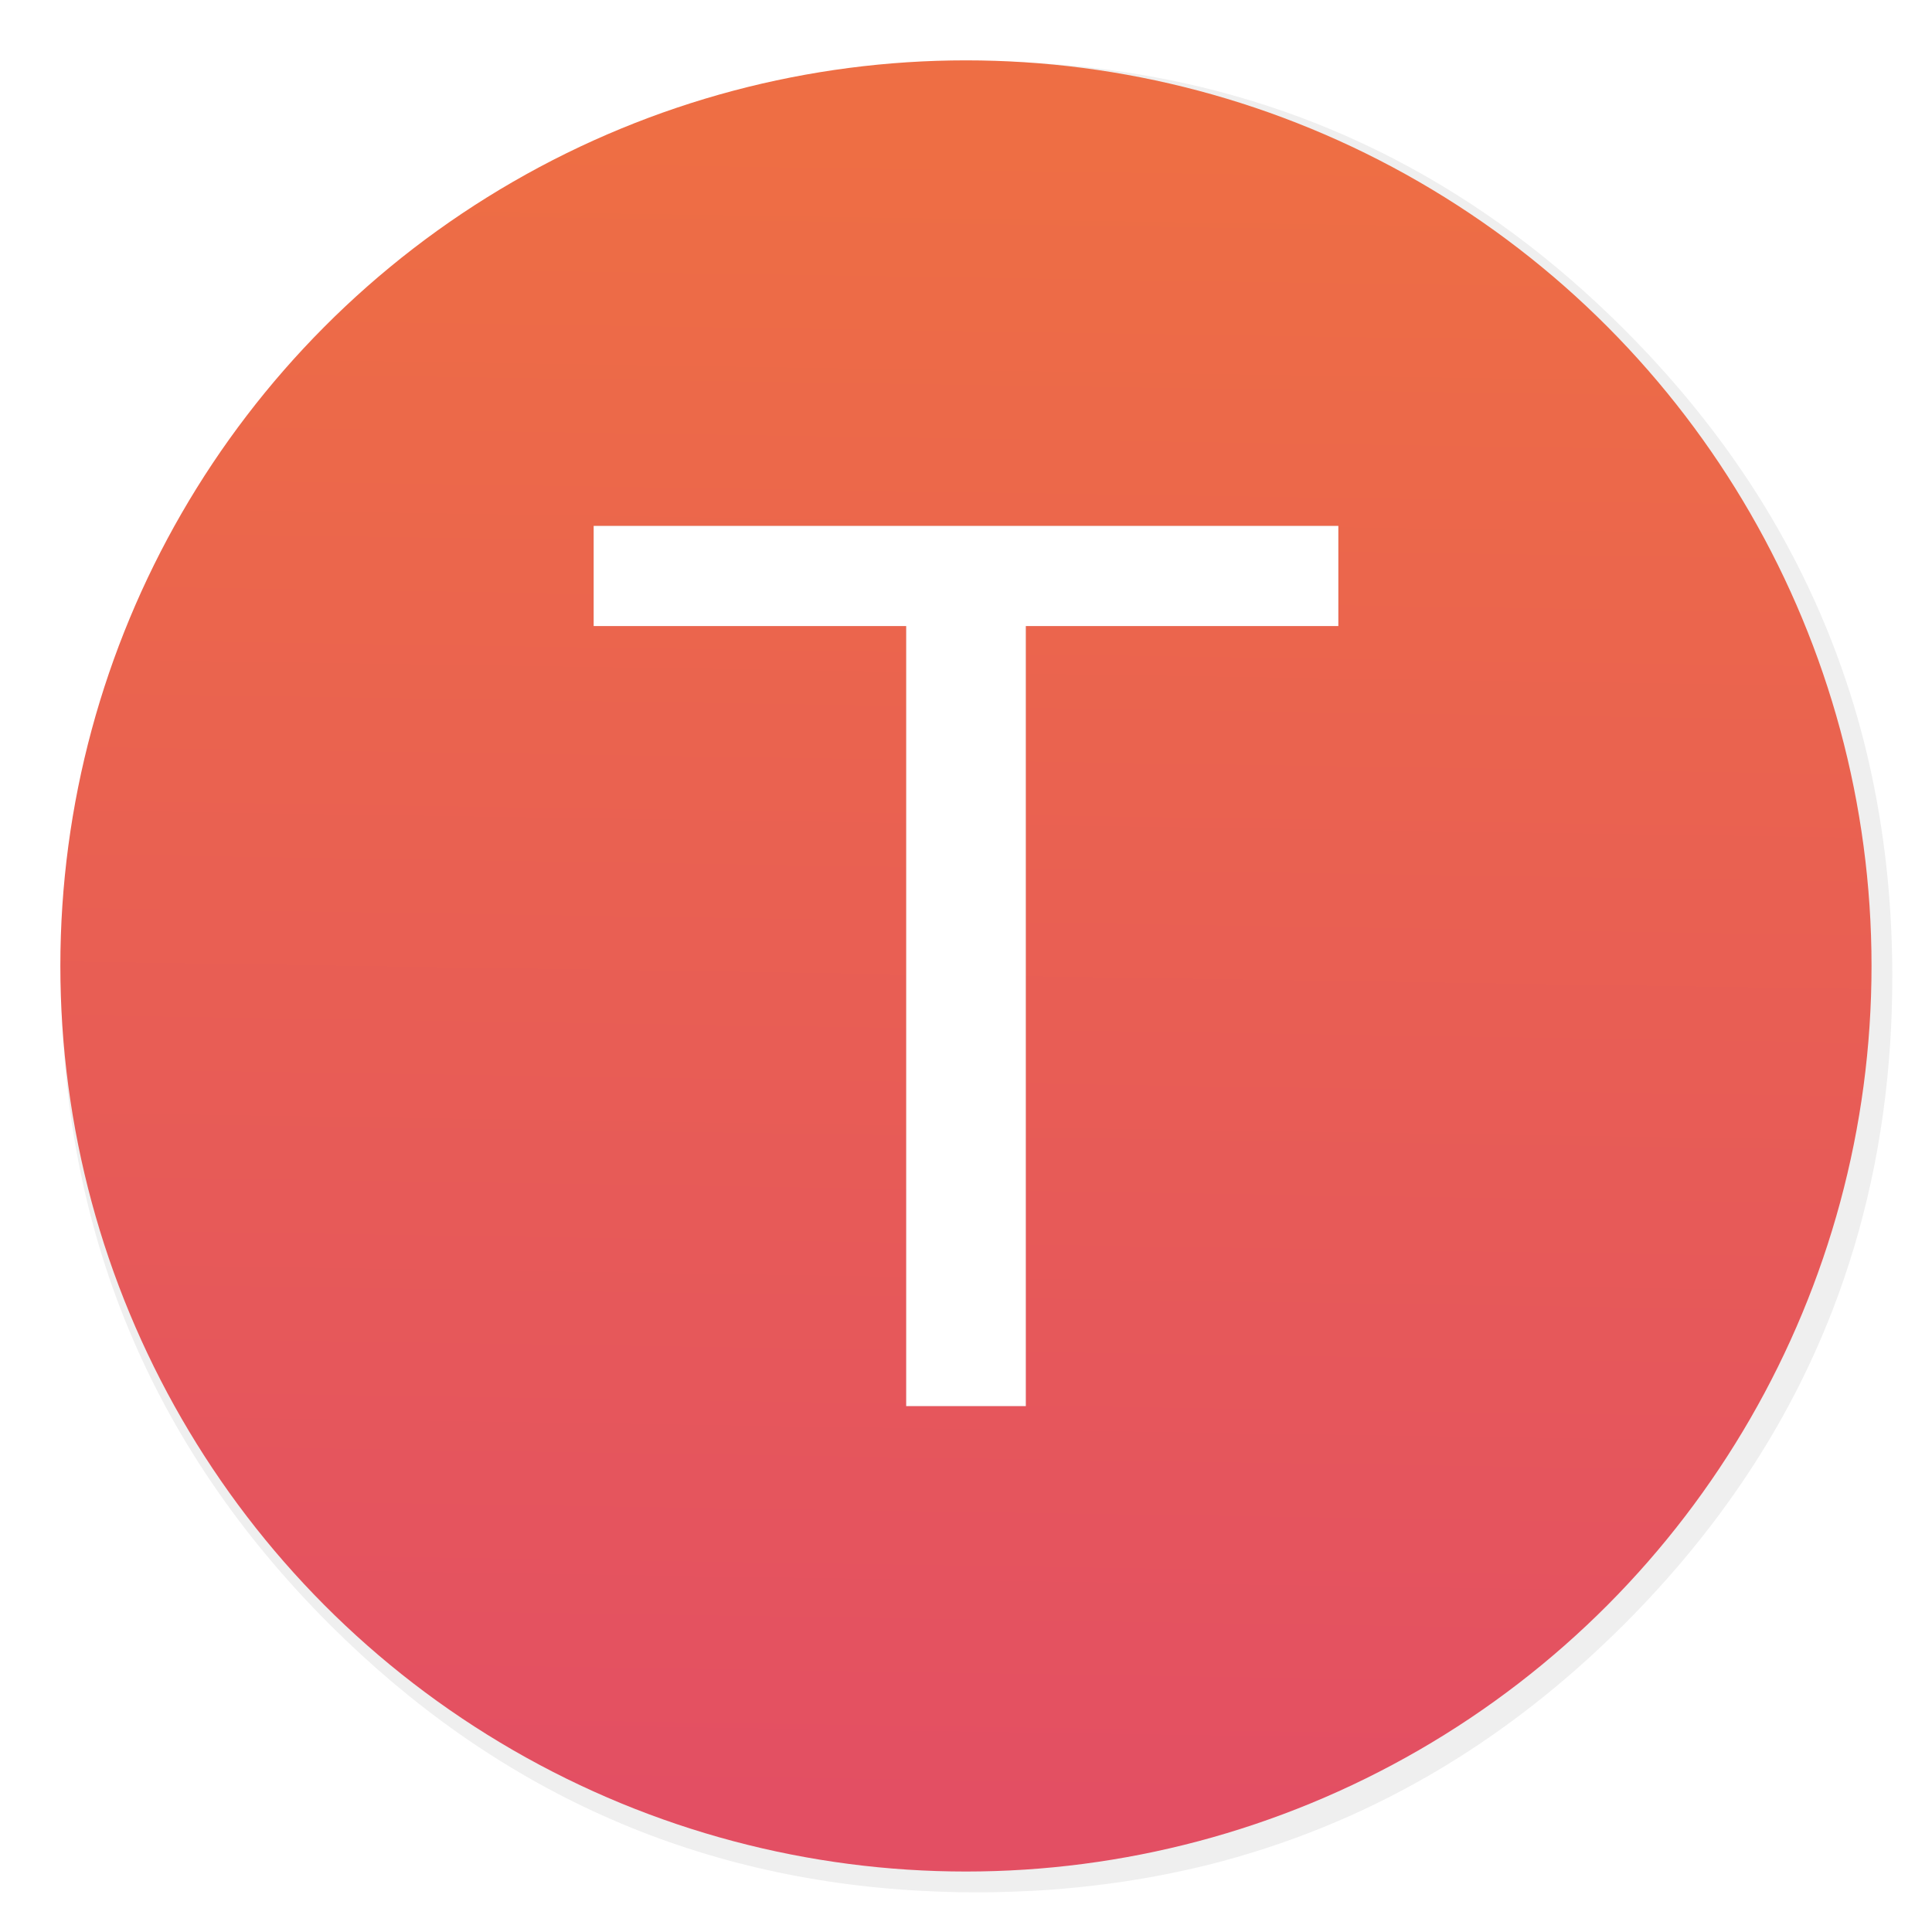 <svg width="64" height="64" version="1.1" viewBox="0 0 16.933 16.933" xmlns="http://www.w3.org/2000/svg">
 <defs>
  <filter id="d" x="-.036" y="-.036" width="1.072" height="1.072" color-interpolation-filters="sRGB">
   <feGaussianBlur stdDeviation="14.16"/>
  </filter>
  <linearGradient id="a" x1="19.22" x2="18.438" y1="5.759" y2="56.734" gradientTransform="matrix(.286 0 0 .286 2.946 -.391)" gradientUnits="userSpaceOnUse">
   <stop stop-color="#ee6e44" offset="0"/>
   <stop stop-color="#e34f63" offset="1"/>
  </linearGradient>
  <filter id="b" x="-.065" y="-.055" width="1.131" height="1.111" color-interpolation-filters="sRGB">
   <feGaussianBlur stdDeviation="0.178"/>
  </filter>
 </defs>
 <path transform="matrix(.017 0 0 .017 -.144 -.144)" d="m966.1 378.45c-2.5-8.75-5.35-17.6-8.45-26.35-6.45-18.25-14.15-36.05-23.15-53.65-3.8-7.4-7.95-14.95-12.3-22.4-20.3-34.5-45.8-67.2-76.35-97.75-72.6-72.6-157.15-116.65-253.65-132.05-16.25-2.6-32.8-4.4-50.05-5.35-9.7-0.55-19.85-0.85-30.1-0.85-9.35 0-18.6 0.25-27.9 0.75-118.35 6.1-220.3 51.95-305.85 137.5q-138.25 138.25-138.25 333.75c0 130.35 46.1 241.65 138.25 333.8 85.55 85.5 187.5 131.35 305.85 137.5h0.4c8.5 0.45 16.6 0.7 24.5 0.7h8.45c8.55-0.1 16.8-0.4 24.65-0.8 2.5-0.15 4.75-0.3 6.95-0.45 20.2-1.45 39.9-4.05 58.7-7.7 7.95-1.55 15.8-3.3 23.4-5.15 80.8-20.3 152.15-61.6 214.65-124.1 48.6-48.6 84.4-102.5 107.35-161.8 16.6-42.9 26.55-88.65 29.75-137.45 0.35-5.2 0.6-10.6 0.8-16.05 0.2-6.05 0.3-12.25 0.3-18.5v-3c-0.2-40.65-4.95-79.5-14.3-117-1.1-4.35-2.35-9-3.65-13.6z" filter="url(#d)" opacity=".25" stroke-width="15.672"/>
 <circle cx="8.466" cy="8.466" r="7.937" fill="url(#a)" stroke-width=".265" style="paint-order:stroke markers fill"/>
 <g filter="url(#b)" opacity=".15" aria-label="T">
  <path d="m5.203 4.609h6.527v0.878h-2.739v6.837h-1.049v-6.837h-2.739z" stroke-width=".265"/>
 </g>
 <g fill="#fff" aria-label="T">
  <path d="m5.203 4.609h6.527v0.878h-2.739v6.837h-1.049v-6.837h-2.739z" fill="#fff" stroke-width=".265"/>
 </g>
</svg>
